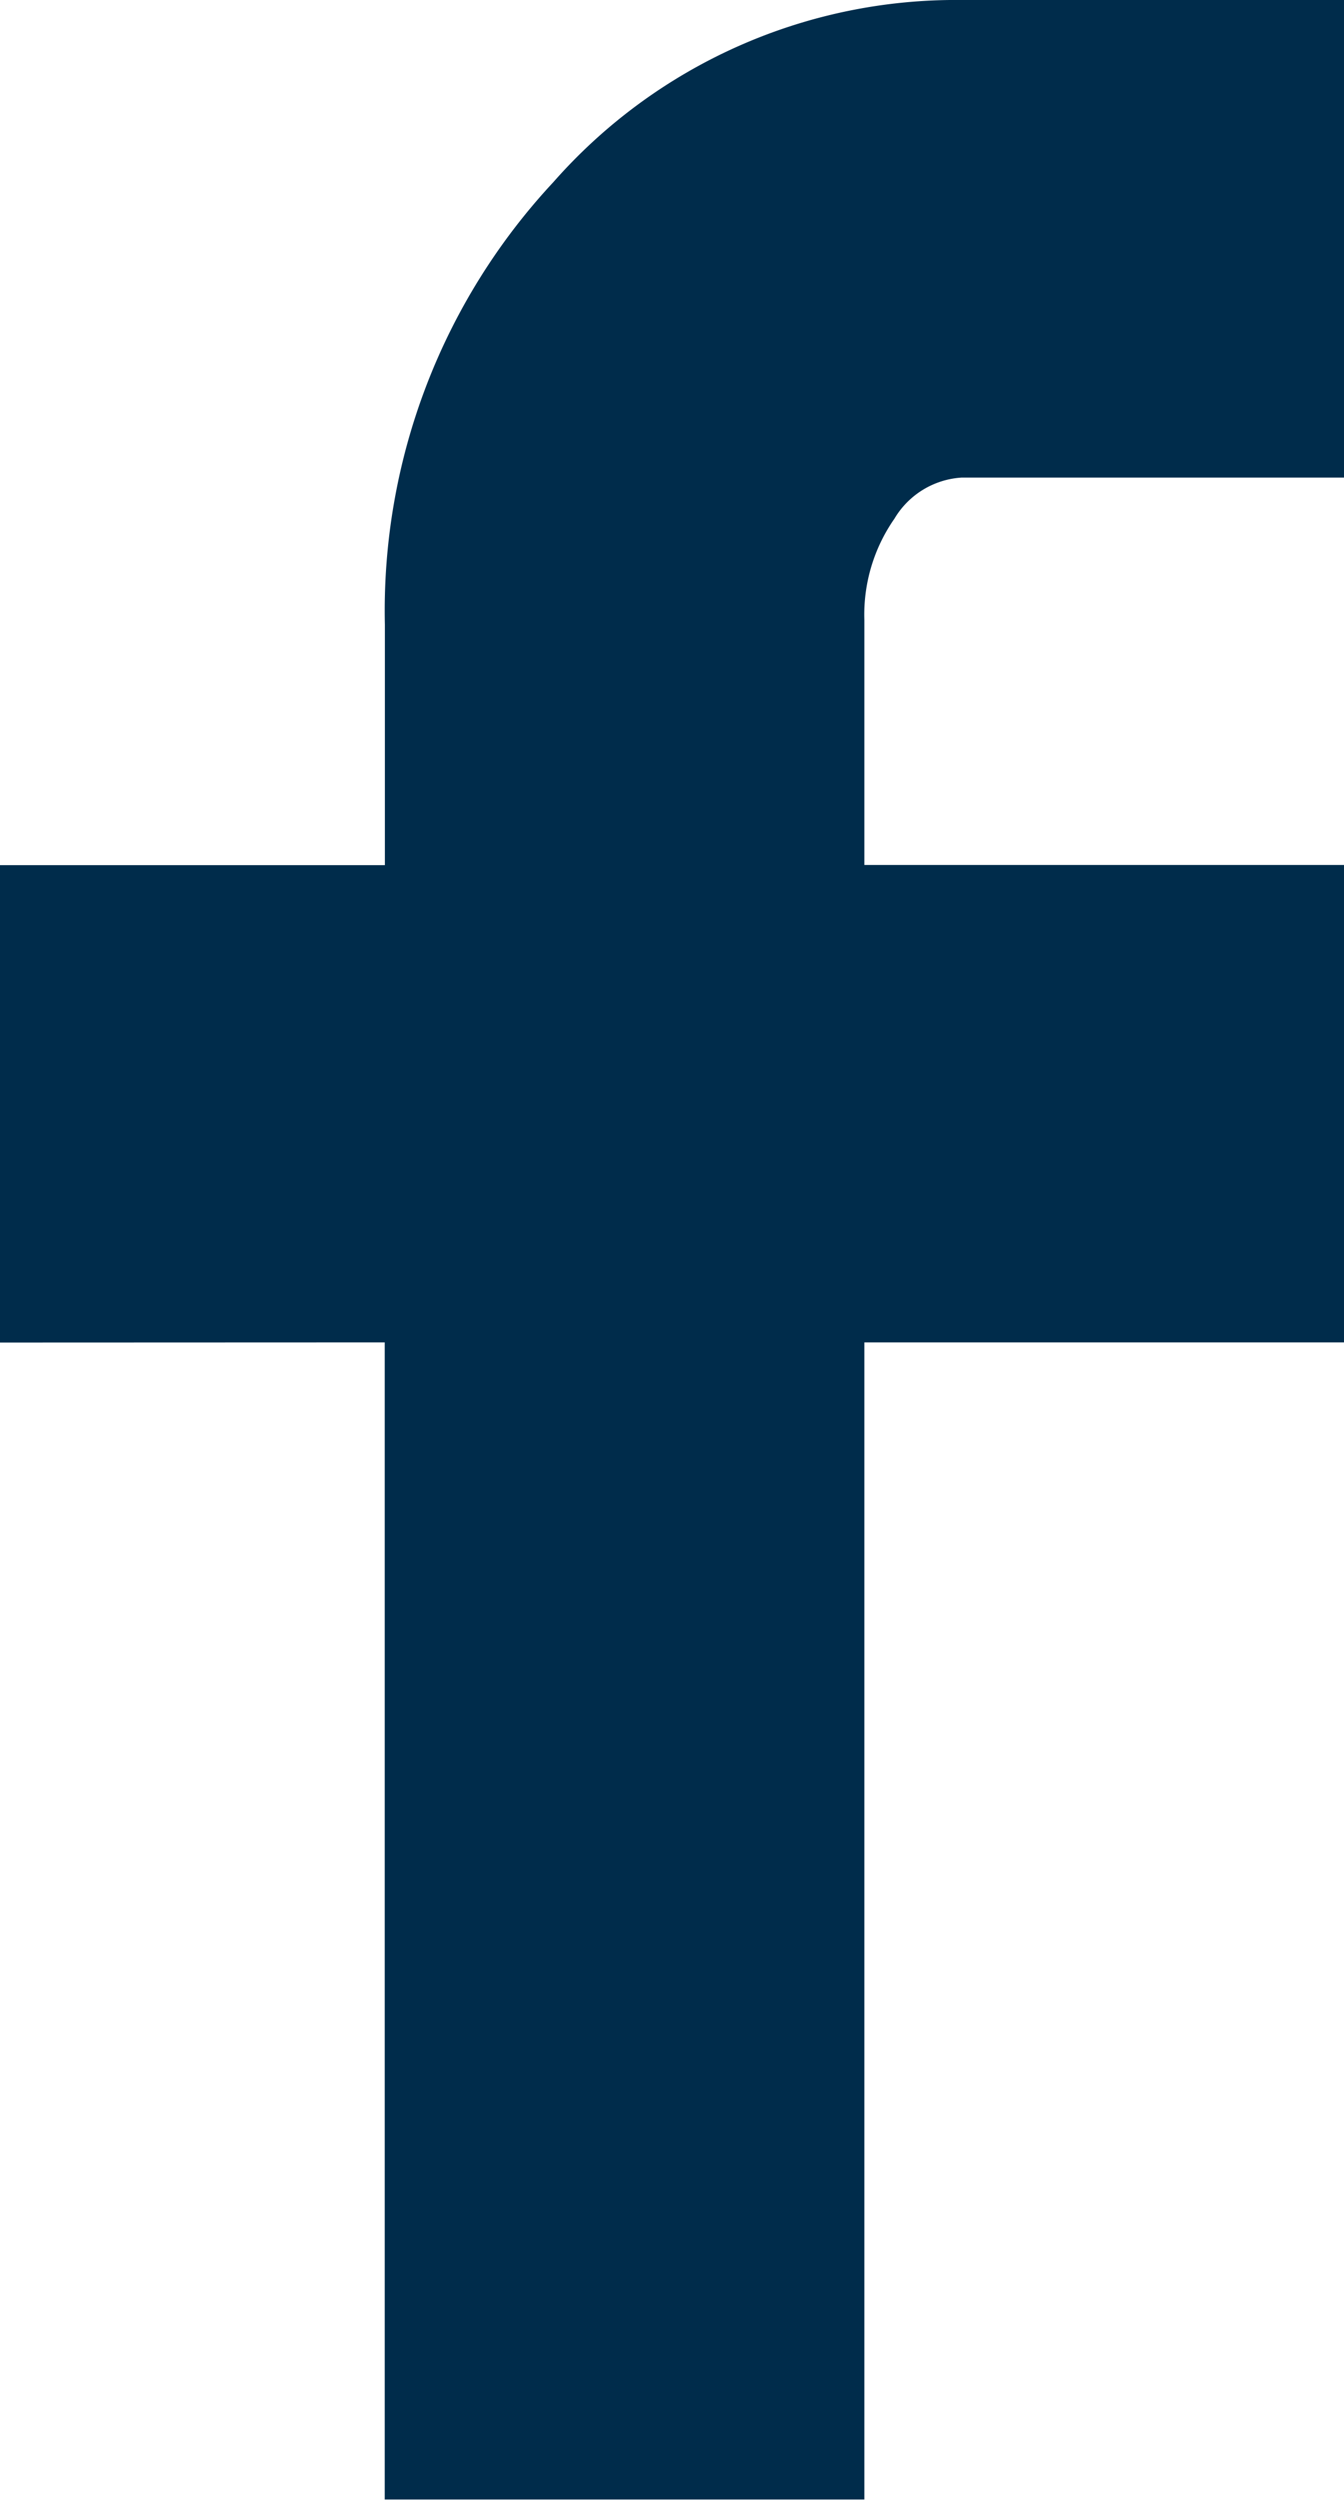 <svg xmlns="http://www.w3.org/2000/svg" width="8.95" height="16.637" viewBox="0 0 8.95 16.637"><defs><style>.a{fill:#002c4b;}</style></defs><path class="a" d="M13.257,8.934V5.757H15.82v-1.6a4.181,4.181,0,0,1,1.122-2.945A3.571,3.571,0,0,1,19.662,0h2.545V3.178H19.662a.561.561,0,0,0-.449.274,1.115,1.115,0,0,0-.2.674v1.63h3.194V8.933H19.013v7.7H15.819v-7.7Z" transform="translate(-13.257)"/></svg>